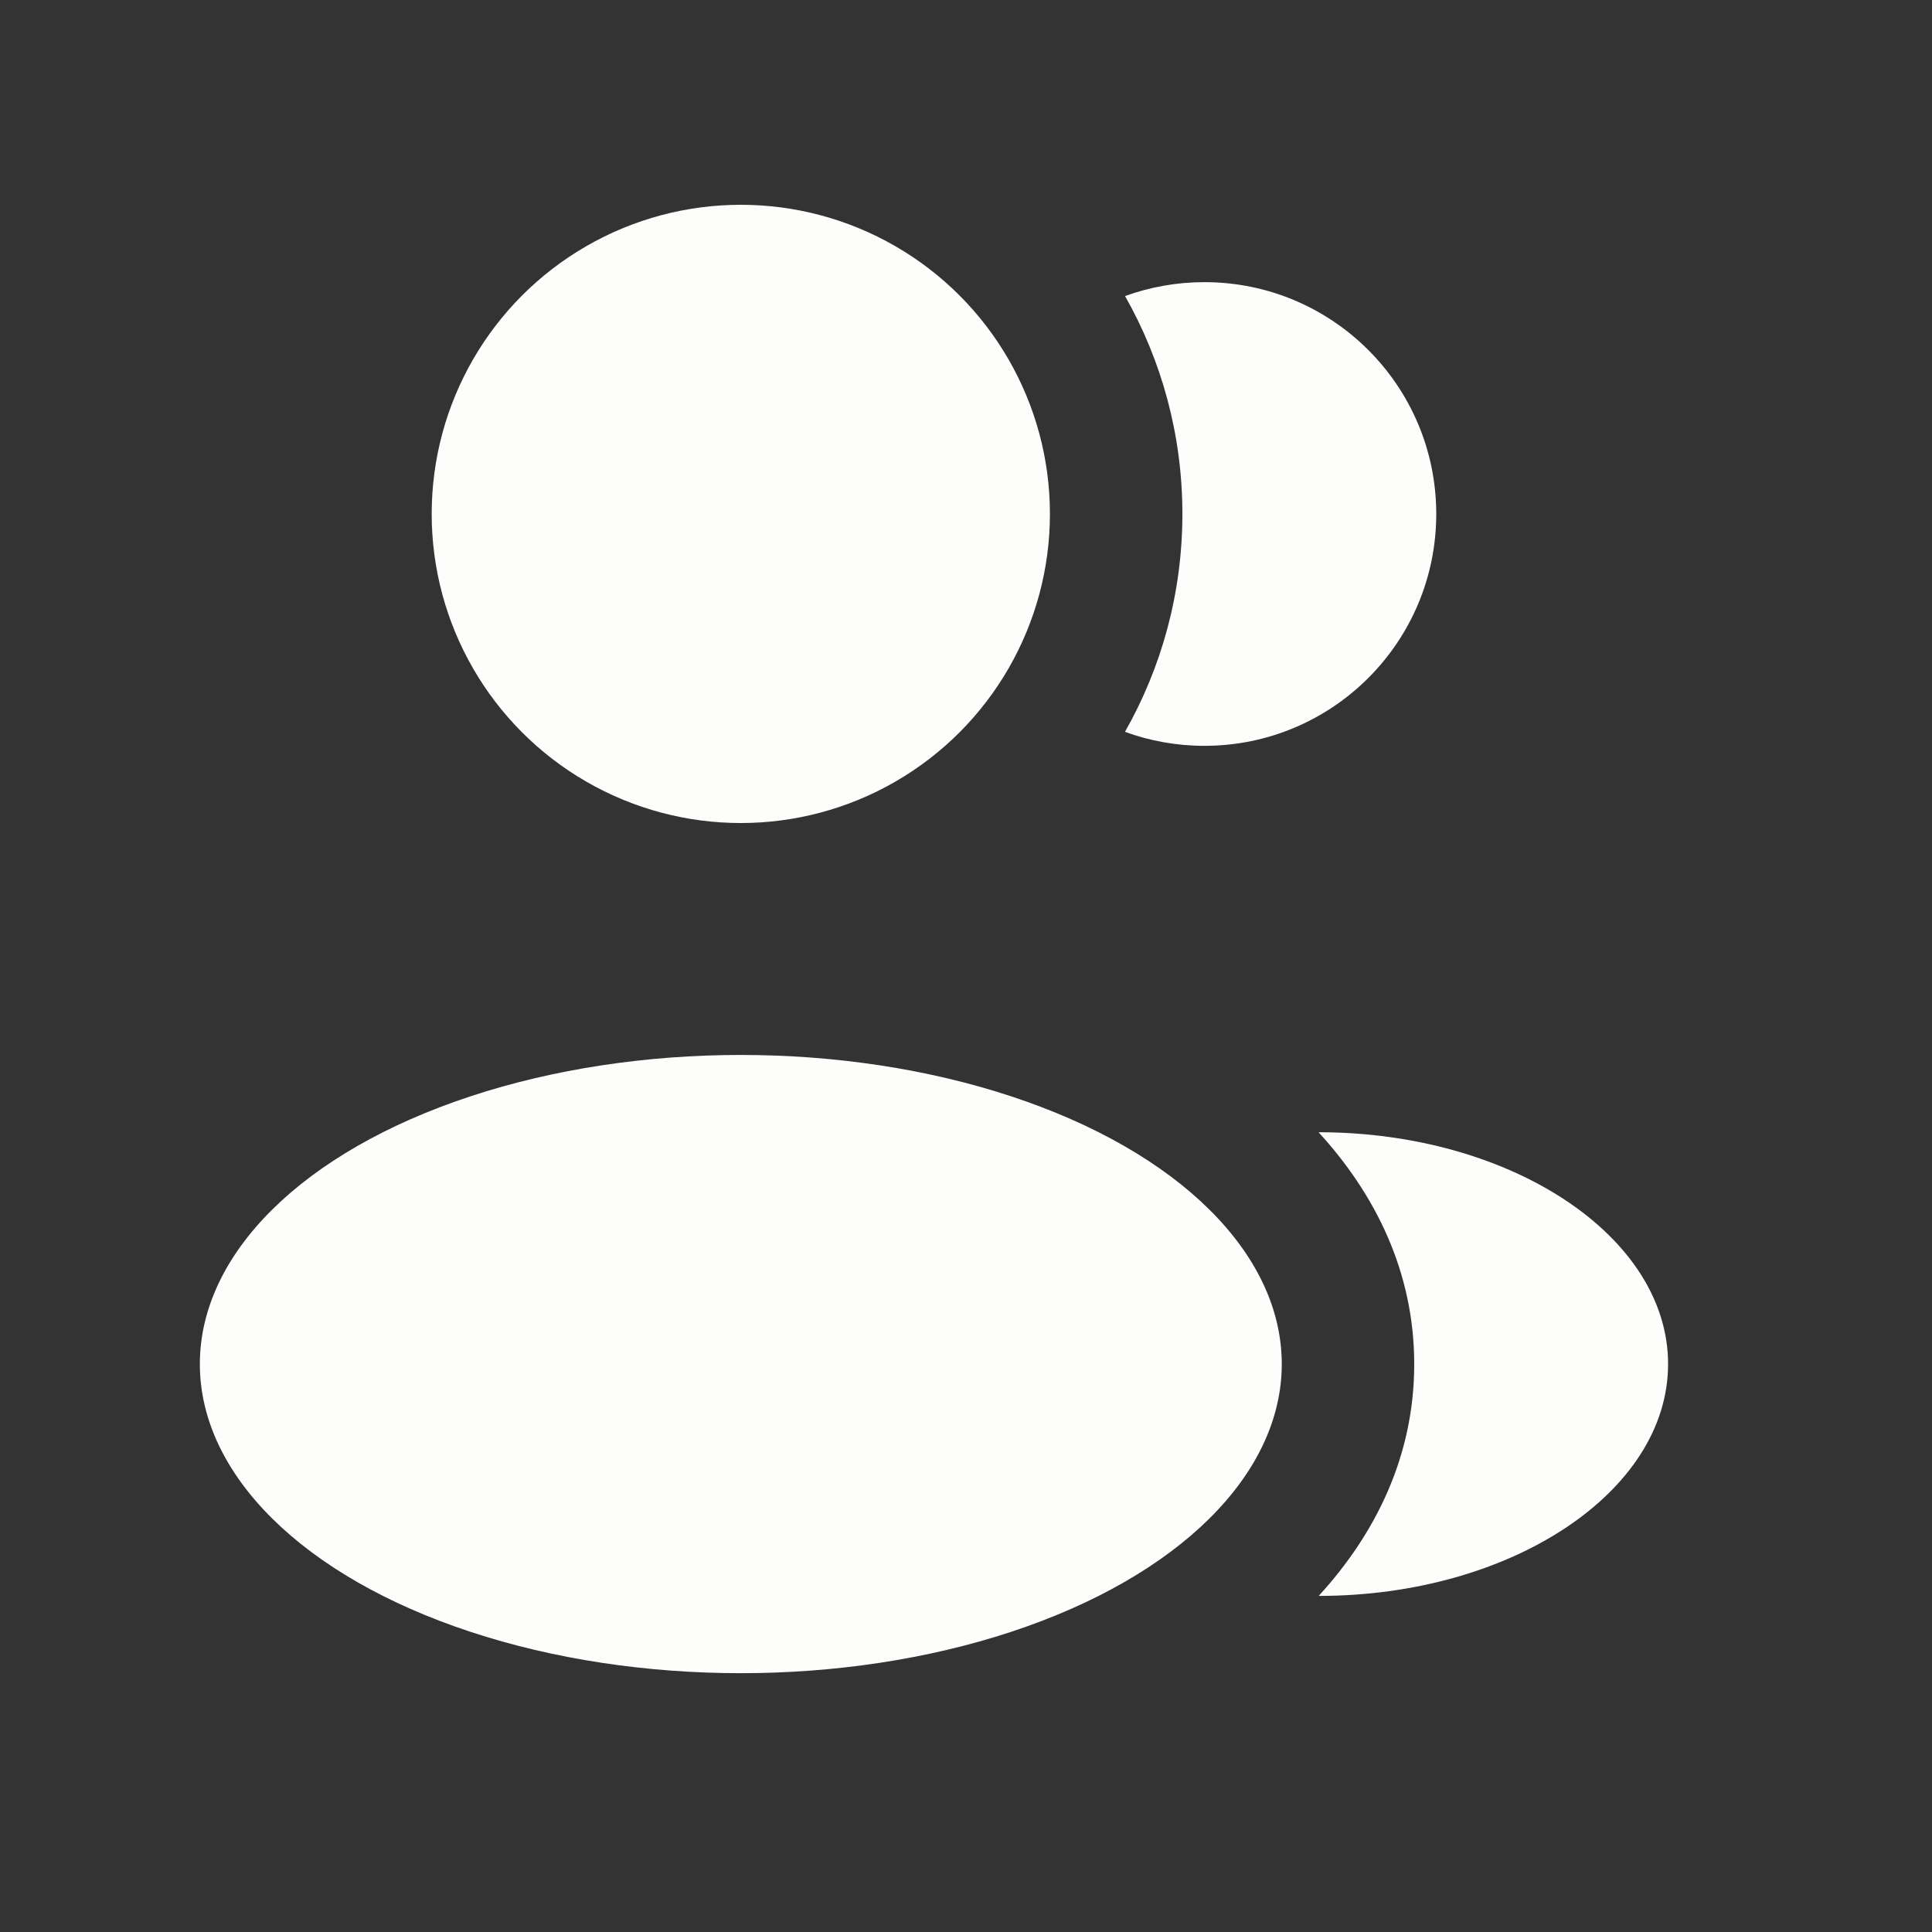 <svg width="25" height="25" viewBox="0 0 25 25" fill="none" xmlns="http://www.w3.org/2000/svg">
<rect x="0" y="0" width="25" height="25" fill="#333333" stroke="none"/>
<circle cx="9.586" cy="6.65" r="4" fill="#FDFDFC"/>
<ellipse cx="9.586" cy="17.651" rx="7" ry="4" fill="#FDFDFC"/>
<path d="M21.585 17.651C21.585 19.308 19.549 20.651 17.064 20.651C17.797 19.85 18.3 18.846 18.3 17.652C18.3 16.457 17.795 15.451 17.062 14.651C19.547 14.651 21.585 15.994 21.585 17.651Z" fill="#FDFDFC"/>
<path d="M18.585 6.651C18.585 8.308 17.242 9.651 15.585 9.651C15.224 9.651 14.877 9.587 14.557 9.47C15.03 8.638 15.3 7.675 15.3 6.65C15.3 5.625 15.03 4.663 14.558 3.831C14.878 3.715 15.224 3.651 15.585 3.651C17.242 3.651 18.585 4.994 18.585 6.651Z" fill="#FDFDFC"/>
</svg>
